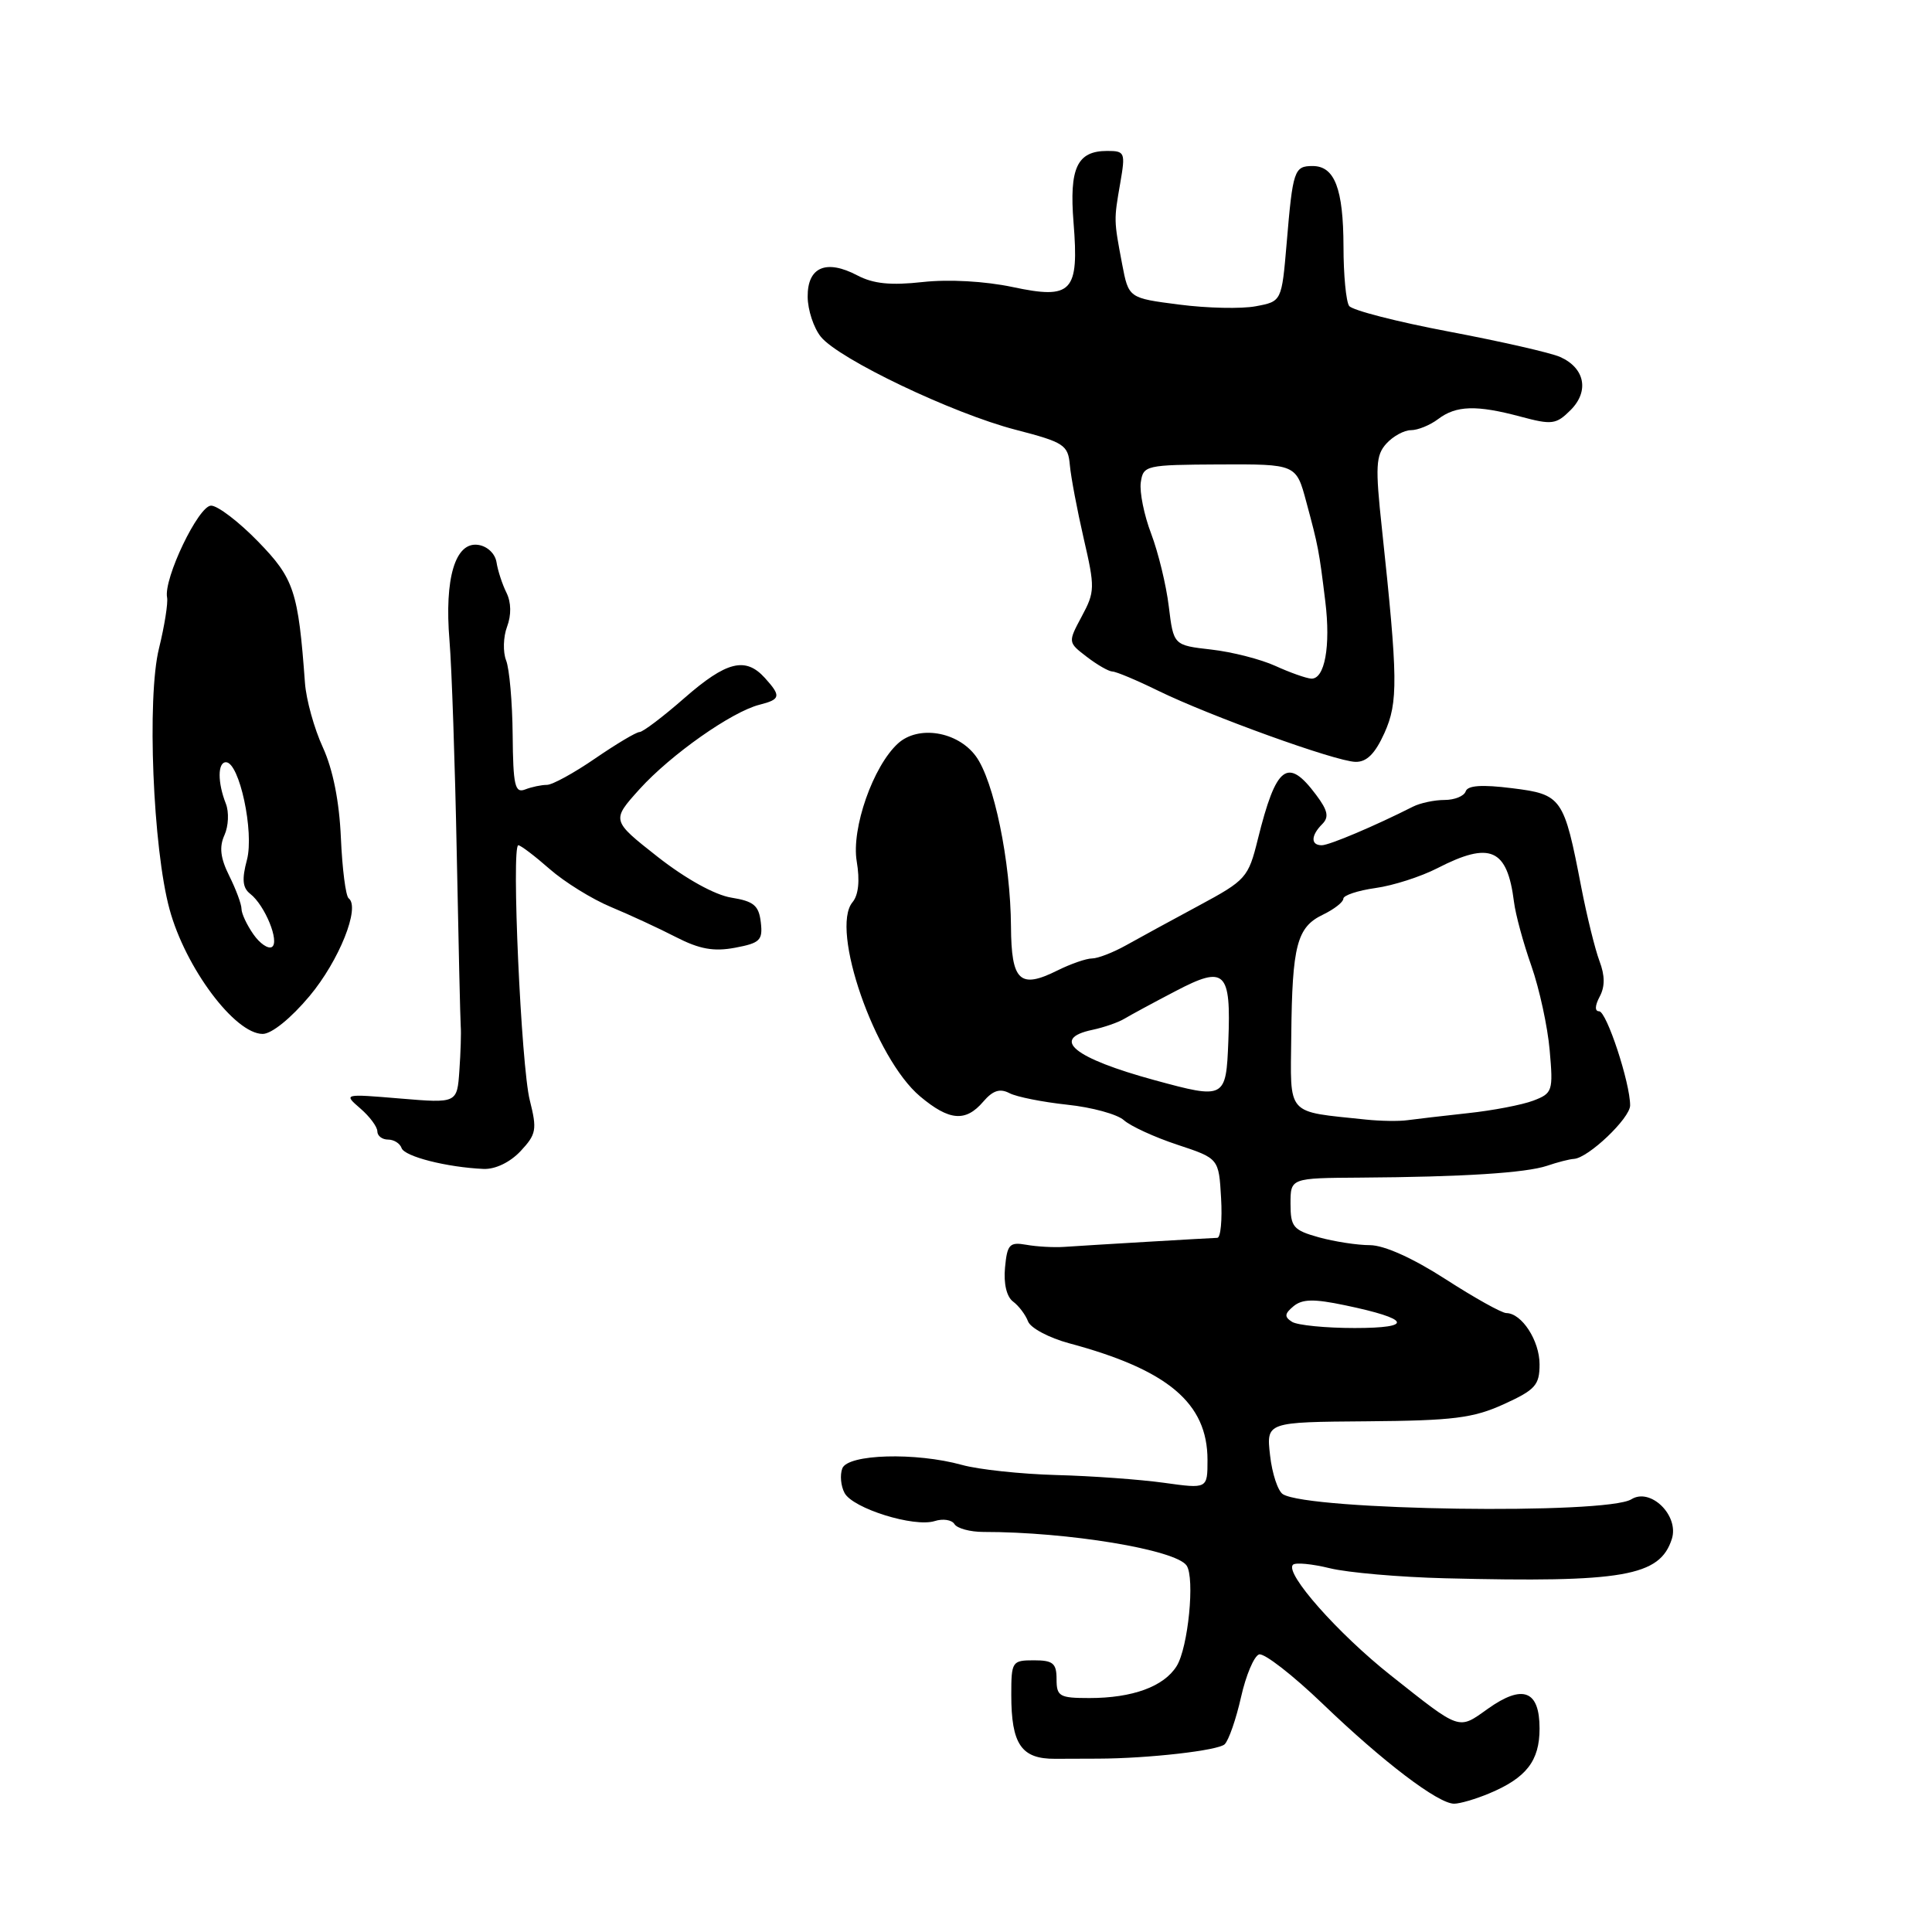 <?xml version="1.0" encoding="UTF-8" standalone="no"?>
<!DOCTYPE svg PUBLIC "-//W3C//DTD SVG 1.1//EN" "http://www.w3.org/Graphics/SVG/1.1/DTD/svg11.dtd" >
<svg xmlns="http://www.w3.org/2000/svg" xmlns:xlink="http://www.w3.org/1999/xlink" version="1.1" viewBox="0 0 256 256">
 <g >
 <path fill="currentColor"
d=" M 197.32 237.64 C 202.25 235.58 204.00 233.33 204.00 229.04 C 204.00 223.98 201.78 223.13 197.15 226.42 C 193.19 229.24 193.61 229.38 184.29 222.00 C 177.29 216.46 170.21 208.45 171.32 207.34 C 171.65 207.01 173.85 207.22 176.21 207.80 C 178.57 208.38 185.45 208.98 191.50 209.13 C 215.11 209.72 219.95 208.87 221.53 203.91 C 222.51 200.81 218.70 197.08 216.17 198.66 C 212.87 200.72 173.48 200.15 169.99 197.99 C 169.33 197.58 168.56 195.26 168.29 192.84 C 167.79 188.43 167.79 188.43 181.14 188.33 C 192.56 188.24 195.19 187.91 199.25 186.07 C 203.44 184.16 204.00 183.54 204.00 180.78 C 204.00 177.64 201.64 174.01 199.60 173.99 C 198.99 173.99 195.36 171.96 191.53 169.49 C 187.20 166.70 183.41 165.00 181.53 164.99 C 179.86 164.99 176.81 164.52 174.75 163.95 C 171.36 163.00 171.00 162.58 171.00 159.50 C 171.00 156.10 171.00 156.10 180.25 156.04 C 193.84 155.95 202.17 155.42 205.00 154.47 C 206.38 154.00 207.97 153.59 208.55 153.56 C 210.45 153.45 216.00 148.17 216.00 146.47 C 216.00 143.47 212.88 134.00 211.89 134.00 C 211.30 134.00 211.33 133.26 211.96 132.07 C 212.68 130.73 212.67 129.27 211.94 127.35 C 211.36 125.81 210.27 121.40 209.52 117.53 C 207.23 105.65 206.96 105.26 200.35 104.44 C 196.35 103.94 194.48 104.07 194.21 104.86 C 194.00 105.49 192.74 106.00 191.40 106.00 C 190.07 106.00 188.19 106.40 187.24 106.88 C 182.18 109.44 176.14 112.00 175.14 112.00 C 173.66 112.00 173.69 110.71 175.20 109.20 C 176.13 108.27 175.95 107.40 174.39 105.32 C 170.61 100.26 169.10 101.41 166.67 111.20 C 165.41 116.30 165.11 116.63 158.85 120.00 C 155.27 121.92 150.94 124.29 149.22 125.25 C 147.50 126.21 145.47 127.00 144.70 127.00 C 143.94 127.00 141.87 127.72 140.12 128.59 C 135.13 131.08 134.01 130.02 133.96 122.78 C 133.91 114.15 131.69 103.41 129.29 100.18 C 126.87 96.91 121.69 96.07 119.00 98.50 C 115.69 101.50 112.79 109.78 113.52 114.13 C 113.95 116.68 113.76 118.59 112.96 119.55 C 109.98 123.14 115.92 140.23 121.91 145.27 C 125.78 148.52 127.95 148.71 130.29 145.97 C 131.56 144.49 132.49 144.19 133.76 144.85 C 134.72 145.35 138.17 146.03 141.42 146.38 C 144.68 146.72 148.06 147.65 148.92 148.43 C 149.79 149.21 152.97 150.68 156.00 151.68 C 161.50 153.50 161.50 153.50 161.80 158.75 C 161.97 161.64 161.74 164.01 161.30 164.02 C 160.28 164.05 144.32 164.99 141.00 165.22 C 139.62 165.31 137.38 165.19 136.00 164.94 C 133.77 164.55 133.46 164.88 133.17 167.96 C 132.97 170.08 133.38 171.82 134.23 172.46 C 135.00 173.03 135.89 174.22 136.22 175.09 C 136.55 175.97 139.00 177.27 141.66 177.99 C 154.76 181.50 160.00 185.92 160.00 193.45 C 160.00 197.28 160.00 197.28 154.25 196.48 C 151.09 196.04 144.66 195.57 139.97 195.45 C 135.28 195.32 129.65 194.72 127.47 194.11 C 121.32 192.41 112.34 192.67 111.61 194.57 C 111.28 195.44 111.41 196.90 111.91 197.83 C 113.01 199.88 121.12 202.41 123.85 201.55 C 124.94 201.20 126.12 201.38 126.47 201.95 C 126.82 202.52 128.55 202.99 130.31 202.99 C 141.50 202.98 155.79 205.34 157.23 207.44 C 158.35 209.08 157.44 218.32 155.91 220.77 C 154.22 223.48 150.06 225.00 144.35 225.00 C 140.38 225.00 140.00 224.78 140.00 222.50 C 140.00 220.39 139.53 220.00 137.00 220.00 C 134.10 220.00 134.00 220.16 134.00 224.57 C 134.00 231.13 135.33 233.08 139.81 233.05 C 141.84 233.04 144.40 233.03 145.50 233.03 C 152.15 233.01 161.45 231.95 162.28 231.12 C 162.82 230.58 163.79 227.78 164.44 224.89 C 165.09 221.99 166.16 219.45 166.83 219.22 C 167.49 219.00 171.29 221.95 175.27 225.77 C 183.27 233.46 190.56 239.00 192.68 239.00 C 193.44 239.00 195.53 238.39 197.32 237.64 Z  M 68.97 152.54 C 71.07 150.29 71.18 149.69 70.20 145.79 C 69.05 141.26 67.74 112.00 68.68 112.00 C 68.99 112.00 70.85 113.41 72.82 115.14 C 74.79 116.87 78.45 119.14 80.95 120.18 C 83.45 121.22 87.34 123.02 89.59 124.18 C 92.69 125.77 94.58 126.11 97.40 125.58 C 100.71 124.96 101.09 124.59 100.81 122.21 C 100.55 119.98 99.88 119.42 96.90 118.94 C 94.72 118.59 90.85 116.44 87.15 113.54 C 81.01 108.71 81.01 108.71 84.75 104.56 C 88.89 99.99 96.97 94.30 100.64 93.38 C 103.44 92.67 103.53 92.24 101.35 89.83 C 98.78 86.99 96.26 87.62 90.68 92.50 C 87.85 94.98 85.18 97.00 84.74 97.00 C 84.31 97.00 81.66 98.58 78.86 100.50 C 76.07 102.42 73.19 104.00 72.47 104.00 C 71.75 104.00 70.45 104.27 69.58 104.61 C 68.23 105.13 67.99 104.09 67.93 97.36 C 67.89 93.04 67.50 88.60 67.06 87.50 C 66.63 86.40 66.68 84.39 67.19 83.04 C 67.77 81.49 67.74 79.82 67.11 78.54 C 66.55 77.42 65.96 75.60 65.79 74.50 C 65.61 73.36 64.57 72.37 63.36 72.20 C 60.33 71.76 58.87 76.61 59.56 84.88 C 59.86 88.52 60.29 101.17 60.52 113.00 C 60.75 124.83 60.99 135.18 61.05 136.00 C 61.12 136.82 61.04 139.46 60.87 141.85 C 60.57 146.19 60.57 146.19 53.03 145.56 C 45.50 144.93 45.50 144.93 47.75 146.88 C 48.99 147.95 50.00 149.31 50.00 149.91 C 50.00 150.51 50.64 151.00 51.42 151.00 C 52.20 151.00 53.00 151.51 53.21 152.12 C 53.58 153.24 59.18 154.67 64.08 154.89 C 65.63 154.95 67.57 154.02 68.97 152.54 Z  M 41.02 131.98 C 44.94 127.29 47.77 120.22 46.20 119.03 C 45.81 118.74 45.35 115.14 45.17 111.03 C 44.96 106.18 44.12 101.97 42.78 99.03 C 41.63 96.54 40.57 92.70 40.41 90.50 C 39.52 78.33 38.97 76.66 34.19 71.75 C 31.65 69.14 28.85 67.00 27.97 67.00 C 26.30 67.00 21.65 76.70 22.14 79.17 C 22.28 79.90 21.80 82.93 21.07 85.90 C 19.45 92.40 20.26 112.43 22.47 120.50 C 24.58 128.25 31.12 137.00 34.81 137.00 C 35.99 137.00 38.54 134.94 41.02 131.98 Z  M 183.44 97.14 C 185.28 93.05 185.24 89.96 183.11 70.03 C 182.22 61.79 182.30 60.33 183.70 58.78 C 184.59 57.80 186.05 57.00 186.96 57.00 C 187.87 57.00 189.49 56.34 190.56 55.53 C 192.95 53.72 195.64 53.64 201.50 55.21 C 205.65 56.32 206.20 56.25 208.12 54.33 C 210.61 51.83 210.01 48.77 206.73 47.30 C 205.50 46.75 198.88 45.24 192.00 43.94 C 185.12 42.64 179.17 41.11 178.77 40.54 C 178.36 39.97 178.02 36.43 178.02 32.68 C 178.00 25.00 176.85 22.00 173.93 22.00 C 171.49 22.00 171.30 22.55 170.49 32.22 C 169.83 39.94 169.83 39.94 166.40 40.58 C 164.51 40.94 159.95 40.84 156.26 40.36 C 149.55 39.50 149.55 39.50 148.69 35.00 C 147.58 29.13 147.58 29.20 148.44 24.25 C 149.14 20.20 149.06 20.00 146.71 20.00 C 142.72 20.00 141.67 22.25 142.25 29.49 C 142.99 38.72 142.05 39.71 134.16 38.03 C 130.50 37.26 125.73 36.99 122.27 37.37 C 118.03 37.84 115.73 37.61 113.60 36.49 C 109.47 34.32 106.99 35.38 107.02 39.32 C 107.03 41.07 107.82 43.46 108.77 44.63 C 111.18 47.59 126.23 54.78 134.56 56.94 C 141.00 58.61 141.52 58.95 141.76 61.62 C 141.90 63.20 142.73 67.59 143.60 71.37 C 145.10 77.85 145.09 78.42 143.34 81.67 C 141.50 85.11 141.50 85.11 144.00 87.03 C 145.38 88.09 146.91 88.97 147.40 88.98 C 147.90 88.99 150.62 90.13 153.45 91.52 C 160.33 94.88 176.97 100.89 179.60 100.95 C 181.09 100.99 182.20 99.88 183.44 97.14 Z  M 171.20 175.15 C 170.16 174.49 170.20 174.08 171.40 173.08 C 172.56 172.12 174.10 172.09 178.20 172.95 C 186.90 174.76 187.42 175.97 179.50 175.97 C 175.65 175.97 171.92 175.60 171.20 175.15 Z  M 181.00 148.35 C 170.29 147.22 170.99 148.01 171.10 137.20 C 171.22 125.25 171.85 122.85 175.29 121.20 C 176.78 120.48 178.00 119.53 178.00 119.08 C 178.00 118.64 179.91 118.00 182.25 117.67 C 184.59 117.35 188.28 116.16 190.46 115.04 C 197.46 111.44 199.72 112.43 200.61 119.50 C 200.81 121.15 201.85 124.97 202.92 128.00 C 203.98 131.03 205.07 136.05 205.34 139.16 C 205.82 144.57 205.72 144.87 203.17 145.84 C 201.70 146.40 197.80 147.15 194.50 147.50 C 191.20 147.86 187.60 148.28 186.50 148.43 C 185.40 148.59 182.93 148.55 181.00 148.35 Z  M 153.00 143.13 C 142.30 140.21 139.13 137.64 144.75 136.46 C 146.26 136.14 148.18 135.48 149.00 134.98 C 149.82 134.49 152.88 132.83 155.80 131.31 C 162.33 127.89 163.13 128.65 162.76 137.99 C 162.46 145.60 162.32 145.67 153.00 143.13 Z  M 33.57 123.79 C 32.71 122.56 32.00 121.05 32.00 120.43 C 32.00 119.81 31.27 117.85 30.38 116.06 C 29.20 113.70 29.03 112.23 29.74 110.66 C 30.28 109.47 30.36 107.60 29.93 106.50 C 28.82 103.69 28.83 101.00 29.94 101.00 C 31.72 101.00 33.70 110.24 32.72 113.94 C 32.03 116.52 32.14 117.65 33.16 118.44 C 35.11 119.96 37.09 124.82 36.03 125.48 C 35.54 125.78 34.43 125.03 33.57 123.79 Z  M 169.00 88.24 C 167.07 87.36 163.25 86.38 160.50 86.07 C 155.50 85.50 155.50 85.50 154.87 80.35 C 154.53 77.52 153.47 73.19 152.54 70.73 C 151.60 68.27 150.98 65.21 151.16 63.92 C 151.49 61.66 151.79 61.59 161.62 61.54 C 171.75 61.50 171.75 61.50 173.09 66.50 C 174.68 72.39 174.78 72.92 175.61 79.70 C 176.34 85.64 175.53 90.04 173.73 89.92 C 173.05 89.87 170.93 89.12 169.00 88.24 Z "/>
</g>
</svg>